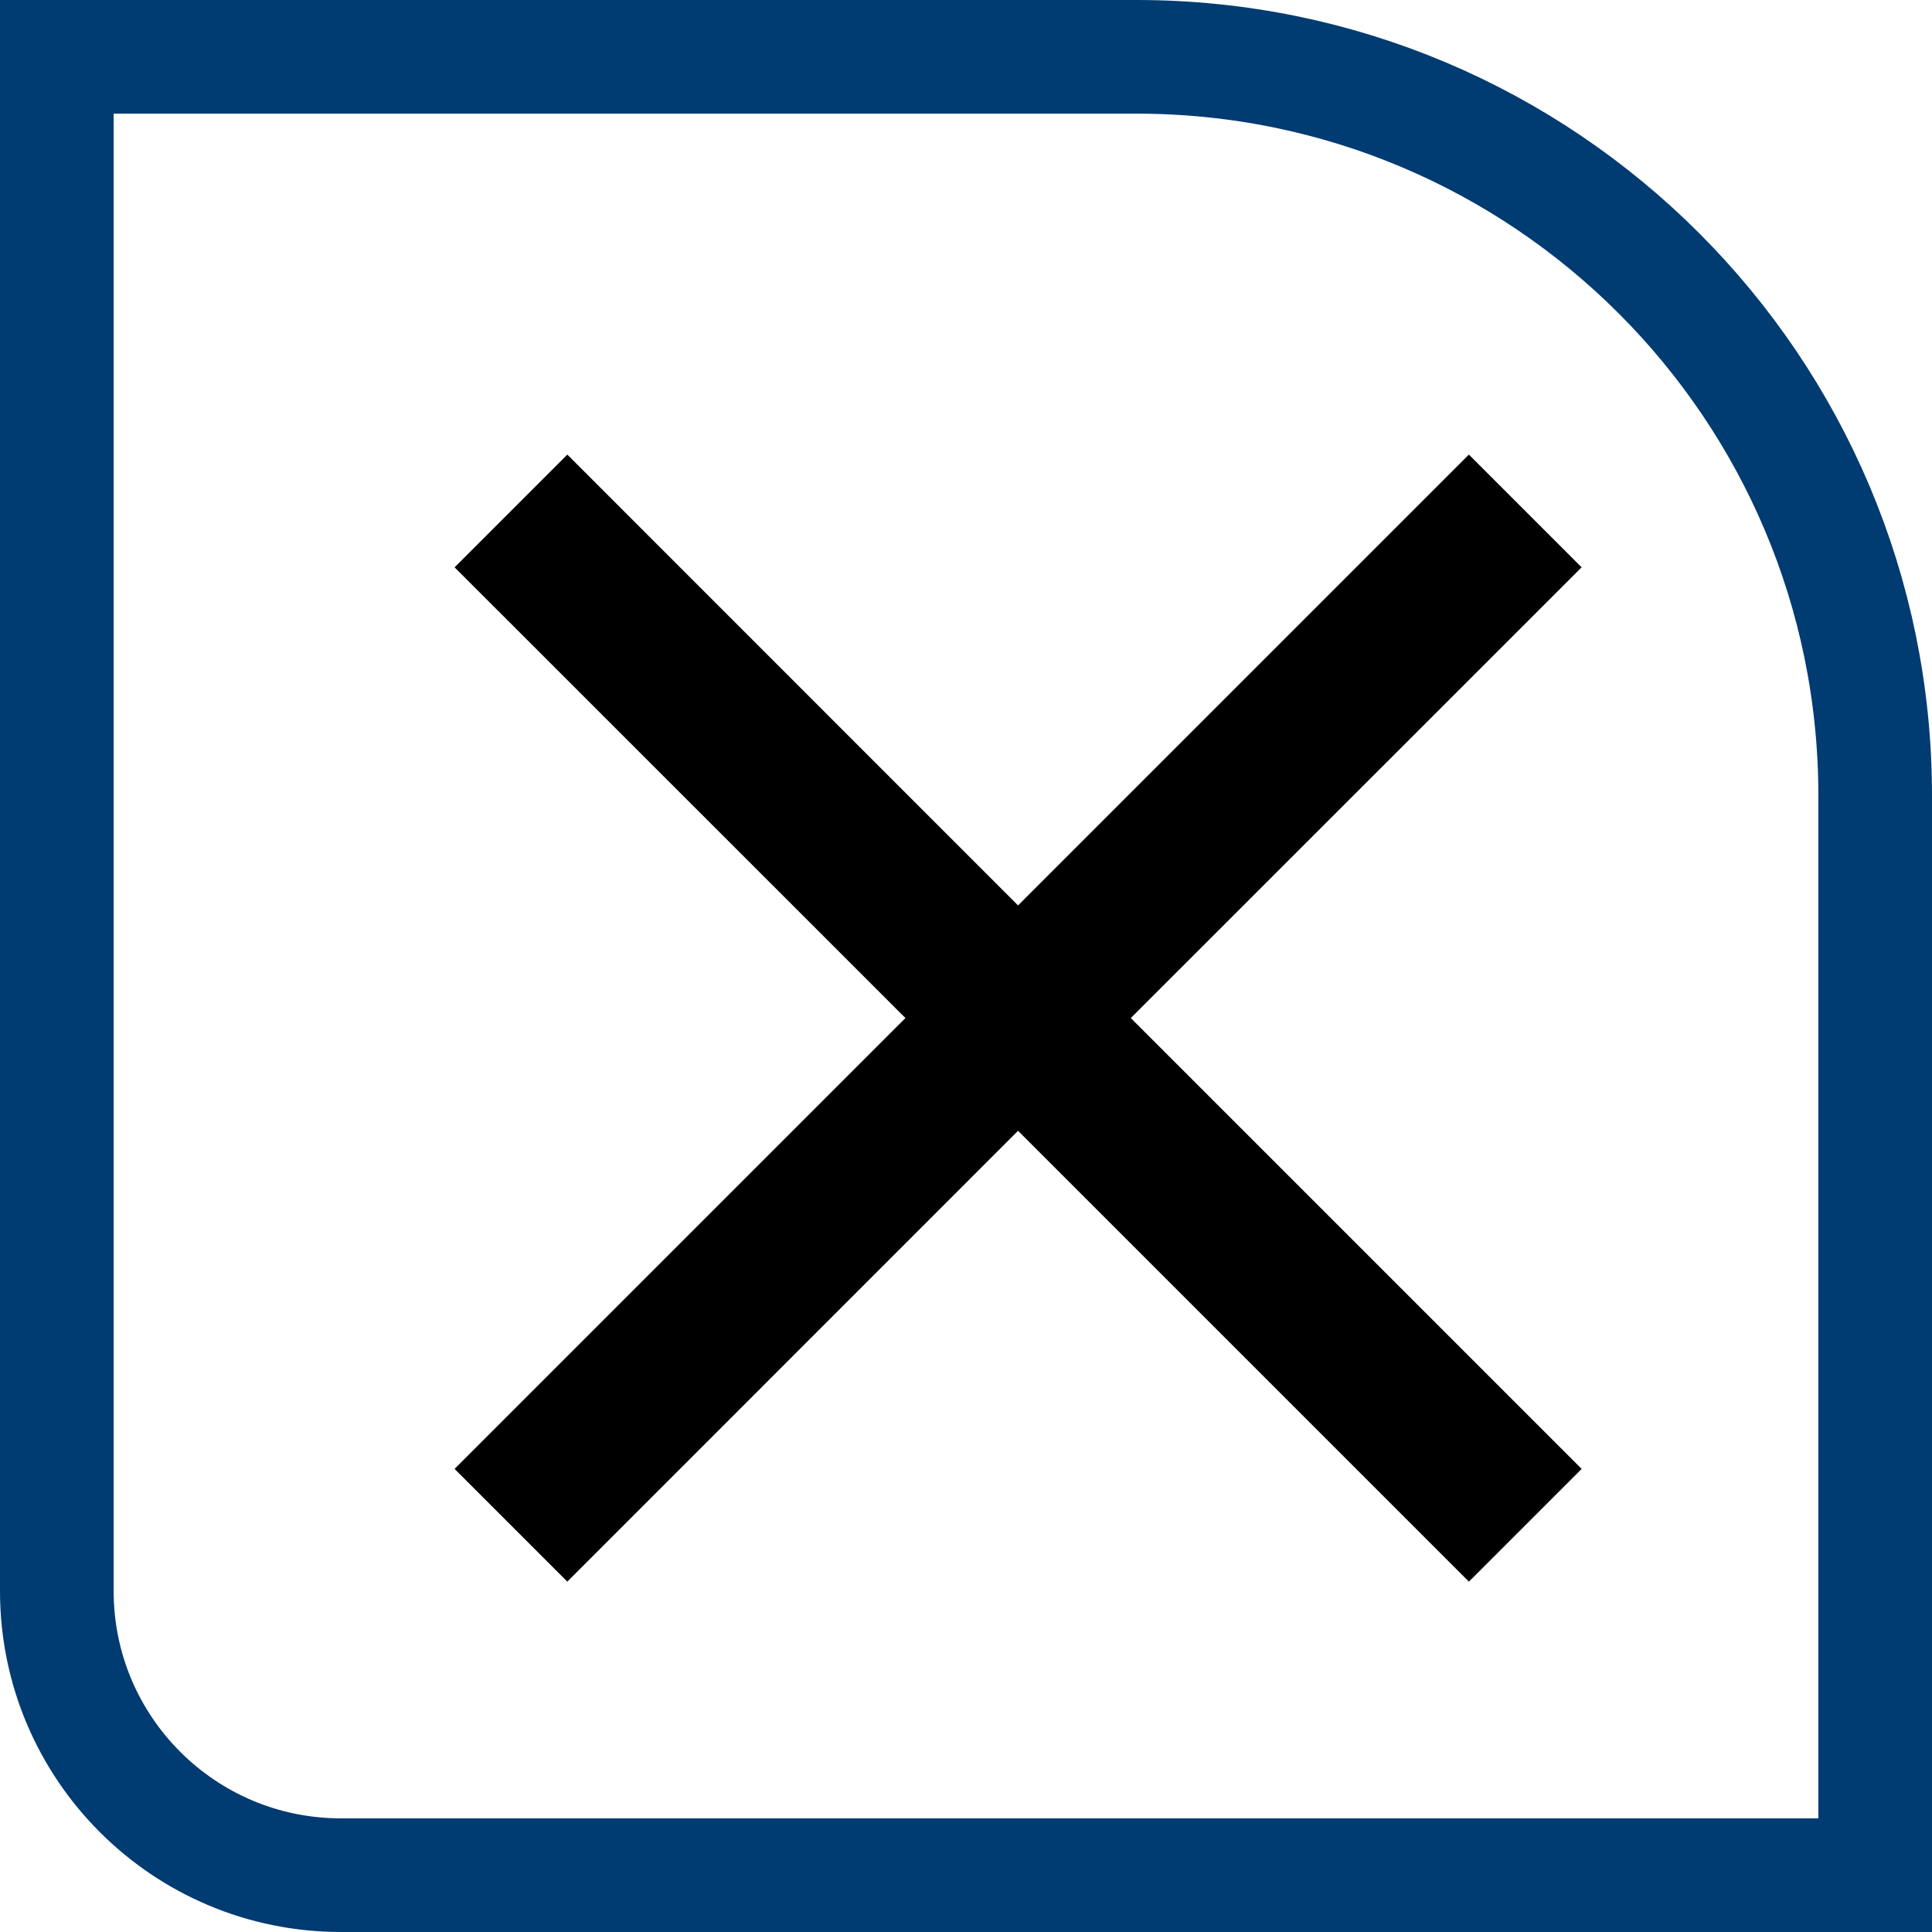 <svg width="17" height="17" viewBox="0 0 17 17" fill="none" xmlns="http://www.w3.org/2000/svg">
<g id="Group 5">
<path id="Rectangle 34" d="M0.5 0.5H10C13.59 0.5 16.5 3.41 16.5 7V16.5H3C1.619 16.5 0.5 15.381 0.5 14V0.5Z" stroke="#003B72"/>
<path id="Vector" d="M4.992 13.917L4 12.925L7.967 8.958L4 4.992L4.992 4L8.958 7.967L12.925 4L13.917 4.992L9.95 8.958L13.917 12.925L12.925 13.917L8.958 9.95L4.992 13.917Z" fill="black"/>
</g>
</svg>
